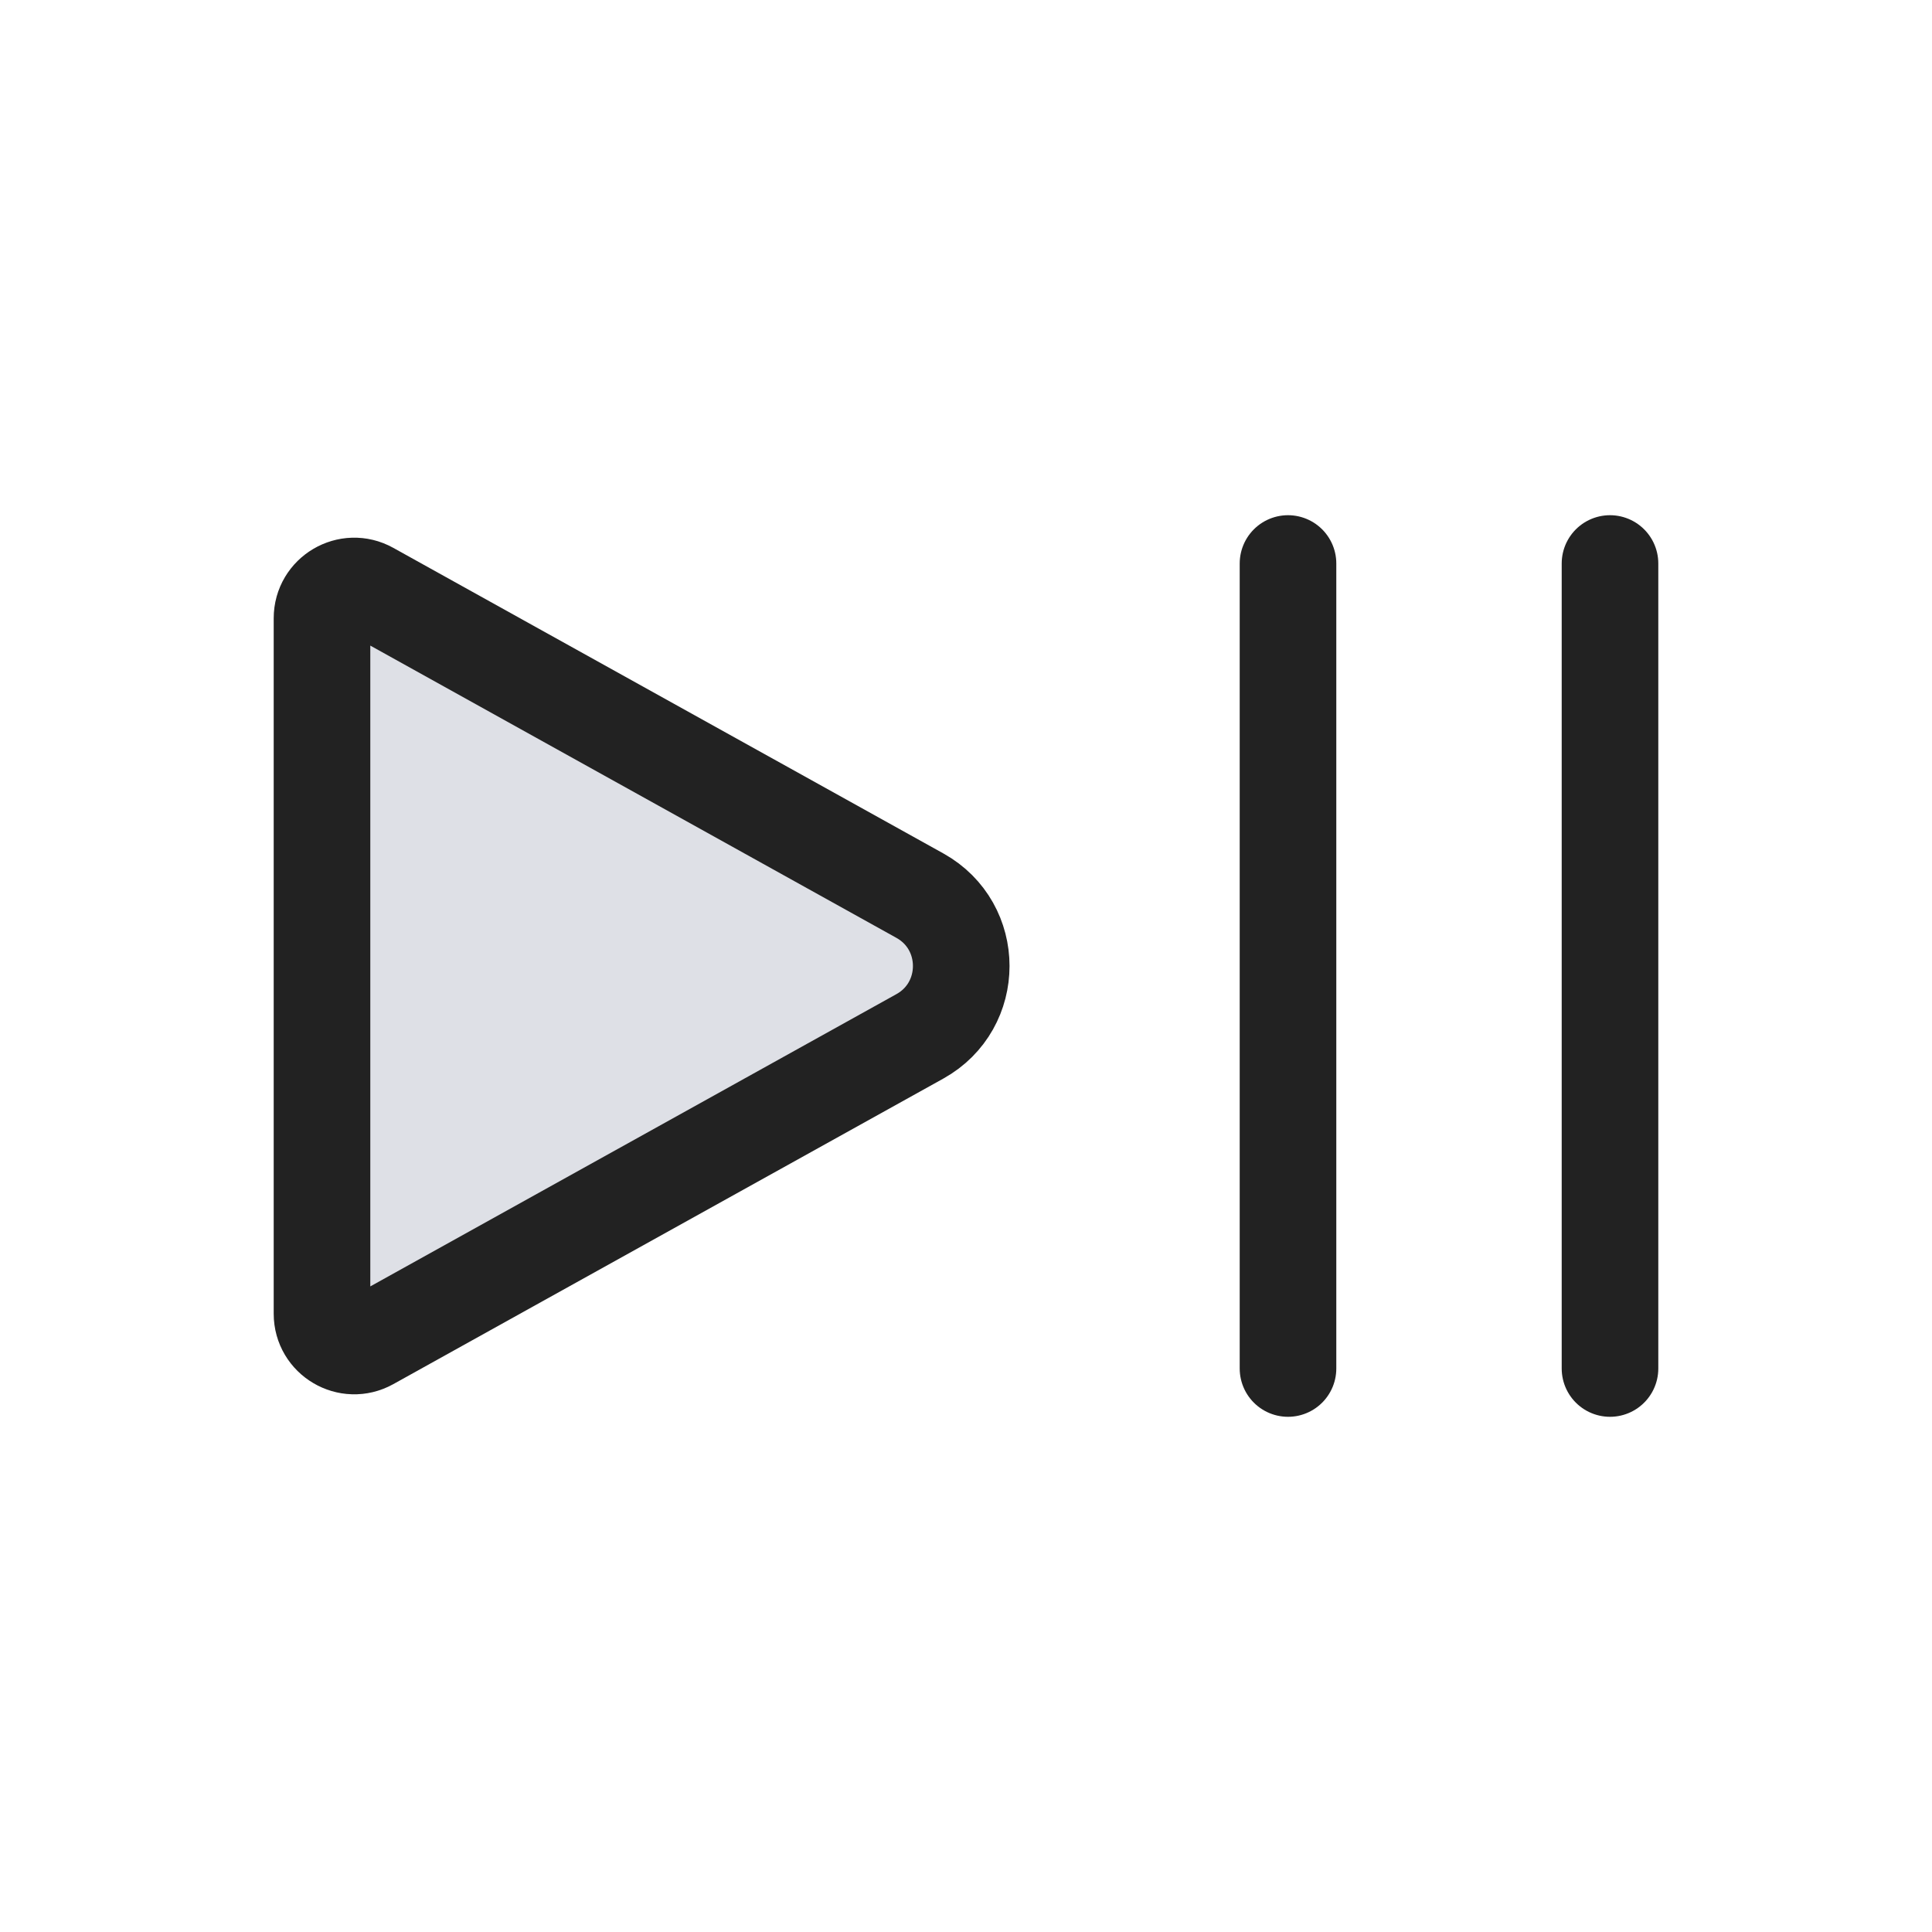 <svg width="48" height="48" viewBox="0 0 24 24" fill="none" xmlns="http://www.w3.org/2000/svg">
<path d="M11.427 11.126L4.594 7.33C4.328 7.182 4 7.375 4 7.68V16.32C4 16.625 4.328 16.818 4.594 16.67L11.427 12.874C12.112 12.493 12.112 11.507 11.427 11.126Z" fill="#7E869E" fill-opacity="0.25" stroke="#222222" stroke-width="1.2" stroke-linecap="round" stroke-linejoin="round"/>
<path d="M16 17L16 7" stroke="#222222" stroke-width="1.2" stroke-linecap="round"/>
<path d="M20 17L20 7" stroke="#222222" stroke-width="1.2" stroke-linecap="round"/>
</svg>
